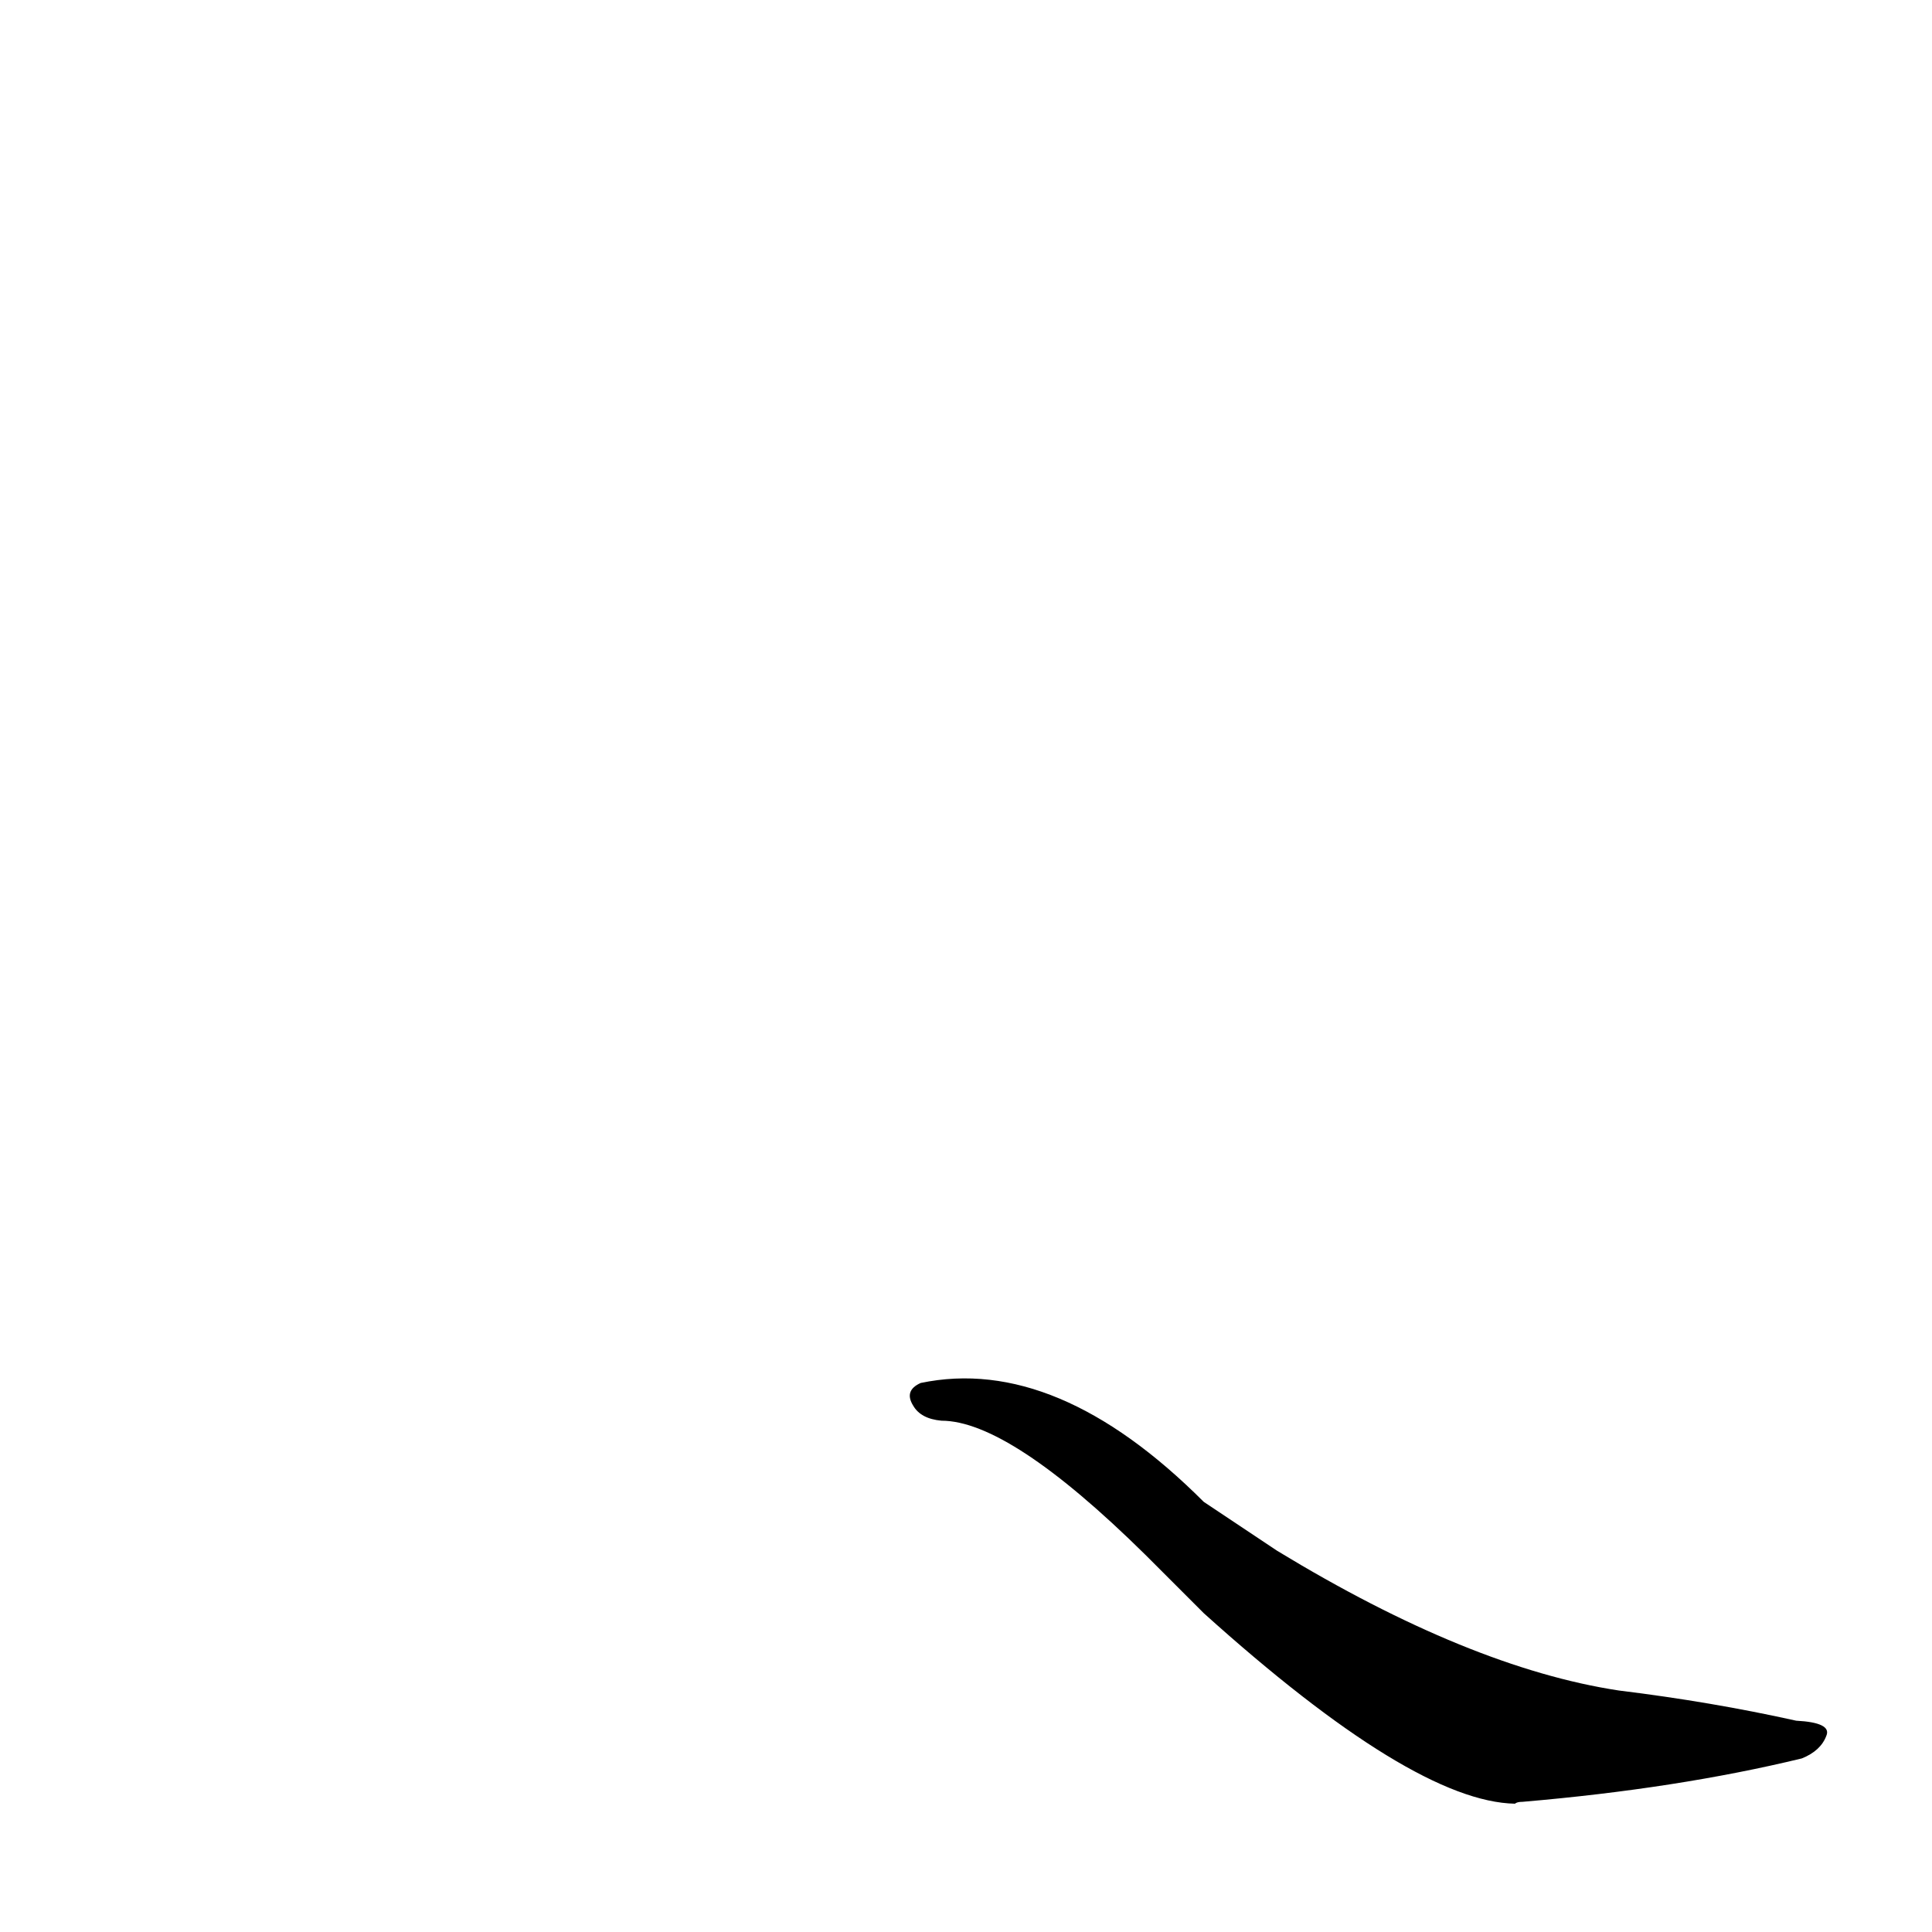 <?xml version='1.0' encoding='utf-8'?>
<svg xmlns="http://www.w3.org/2000/svg" version="1.1" viewBox="0 0 1024 1024"><g transform="scale(1, -1) translate(0, -900)"><path d="M 638 45 Q 749 -55 803 -56 Q 804 -55 807 -55 Q 889 -48 955 -32 Q 965 -28 968 -20 Q 971 -13 952 -12 Q 907 -2 858 4 Q 779 16 677 78 L 638 104 Q 560 182 488 167 Q 479 163 484 155 Q 488 148 499 147 Q 535 147 607 76 L 638 45 Z" fill="black" /></g></svg>